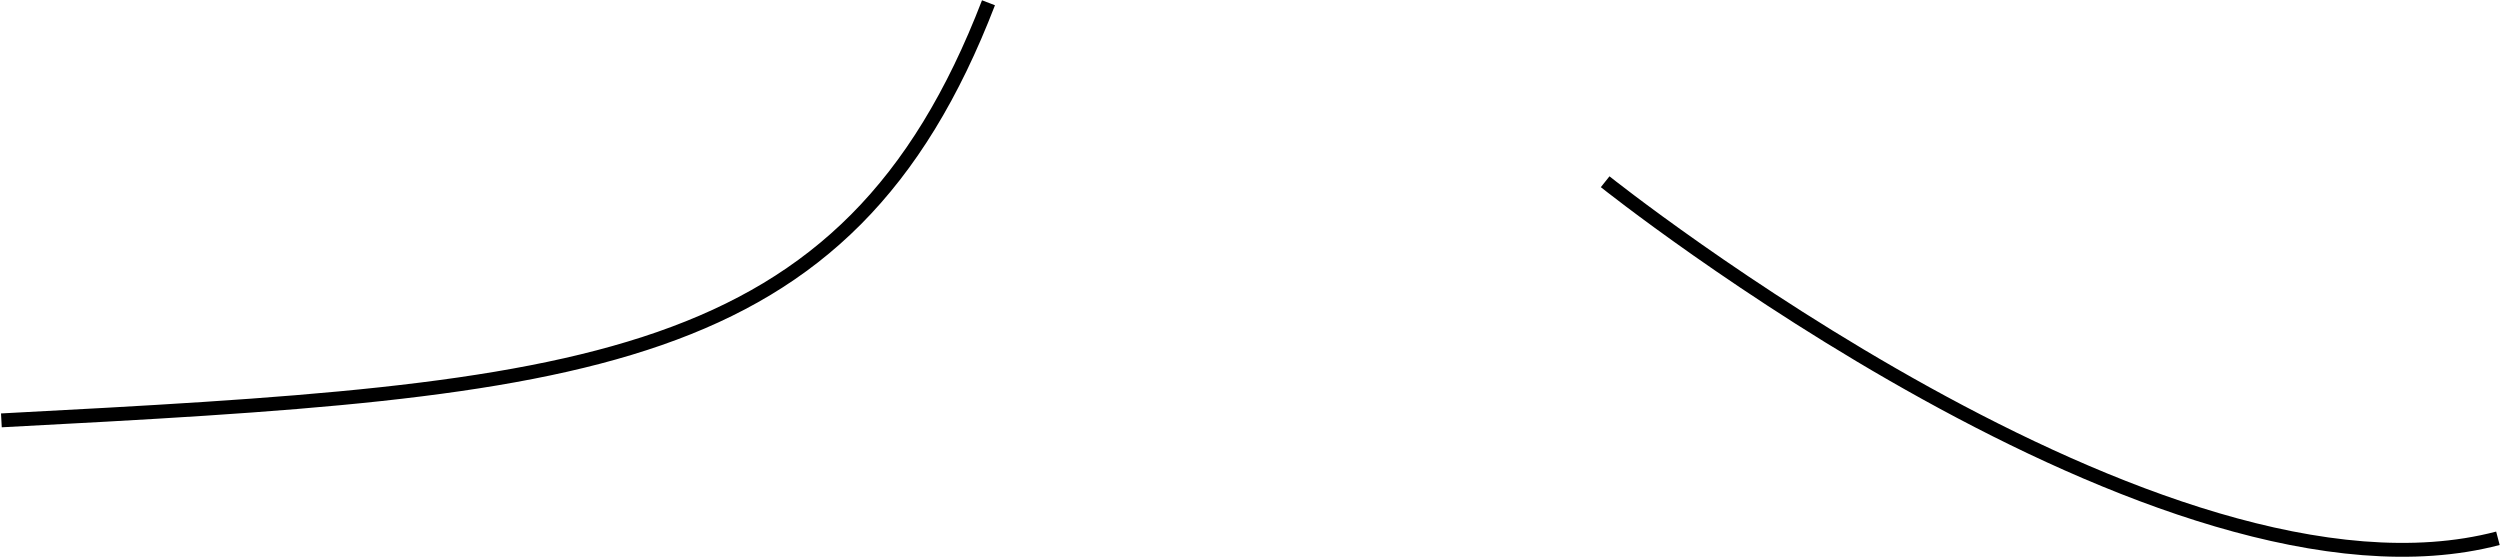 <svg width="1802" height="402" viewBox="0 0 1802 402" fill="none" xmlns="http://www.w3.org/2000/svg">
<path d="M1 303C420 281 610 268 712.5 2M1157 131C1157 131 1558.5 451.5 1800.5 388" stroke="black" stroke-width="10"/>
</svg>
